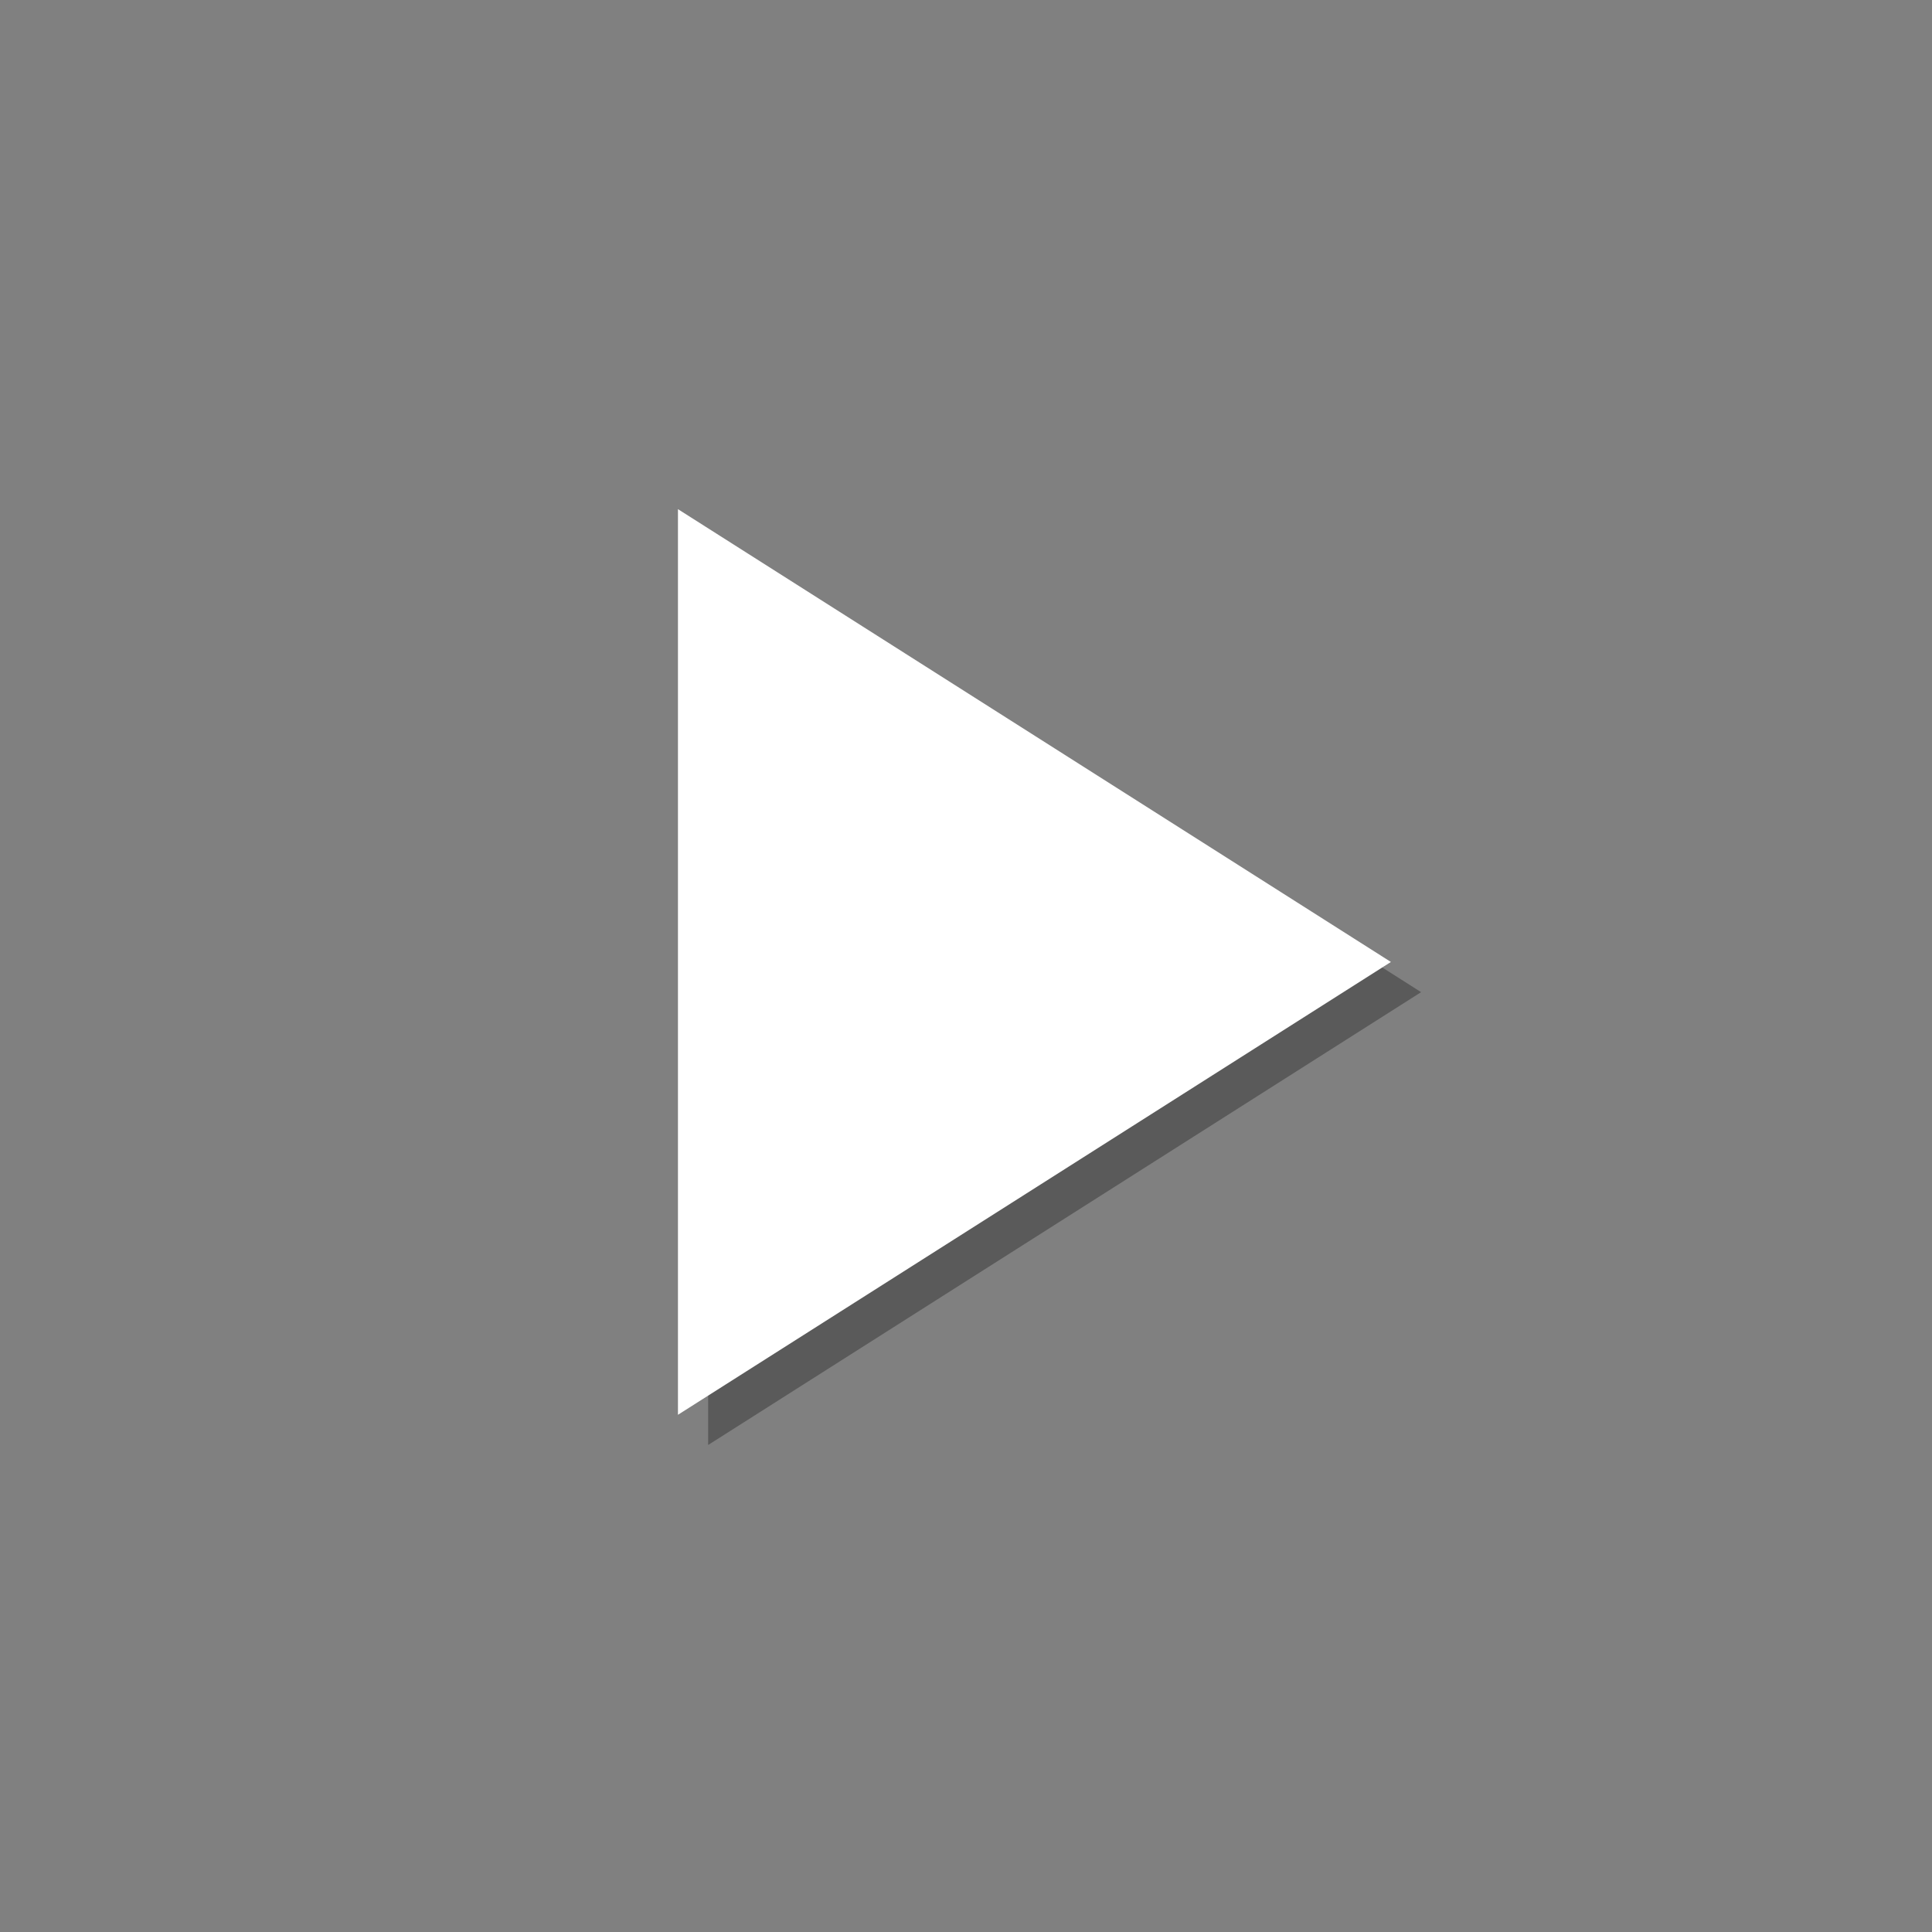 <svg width="160" height="160" viewBox="0 0 160 160" fill="none" xmlns="http://www.w3.org/2000/svg">
<rect x="0" y="0" width="160" height="160" fill="#808080" stroke="none"/>
<circle cx="80" cy="80" r="76.5" stroke-width="7"/>
<path opacity="0.3" d="M117.689 82.166L58.645 119.667V44.666L117.689 82.166Z" fill="black"/>
<path d="M115.189 79.666L56.145 117.167V42.166L115.189 79.666Z" fill="white"/>
</svg>
